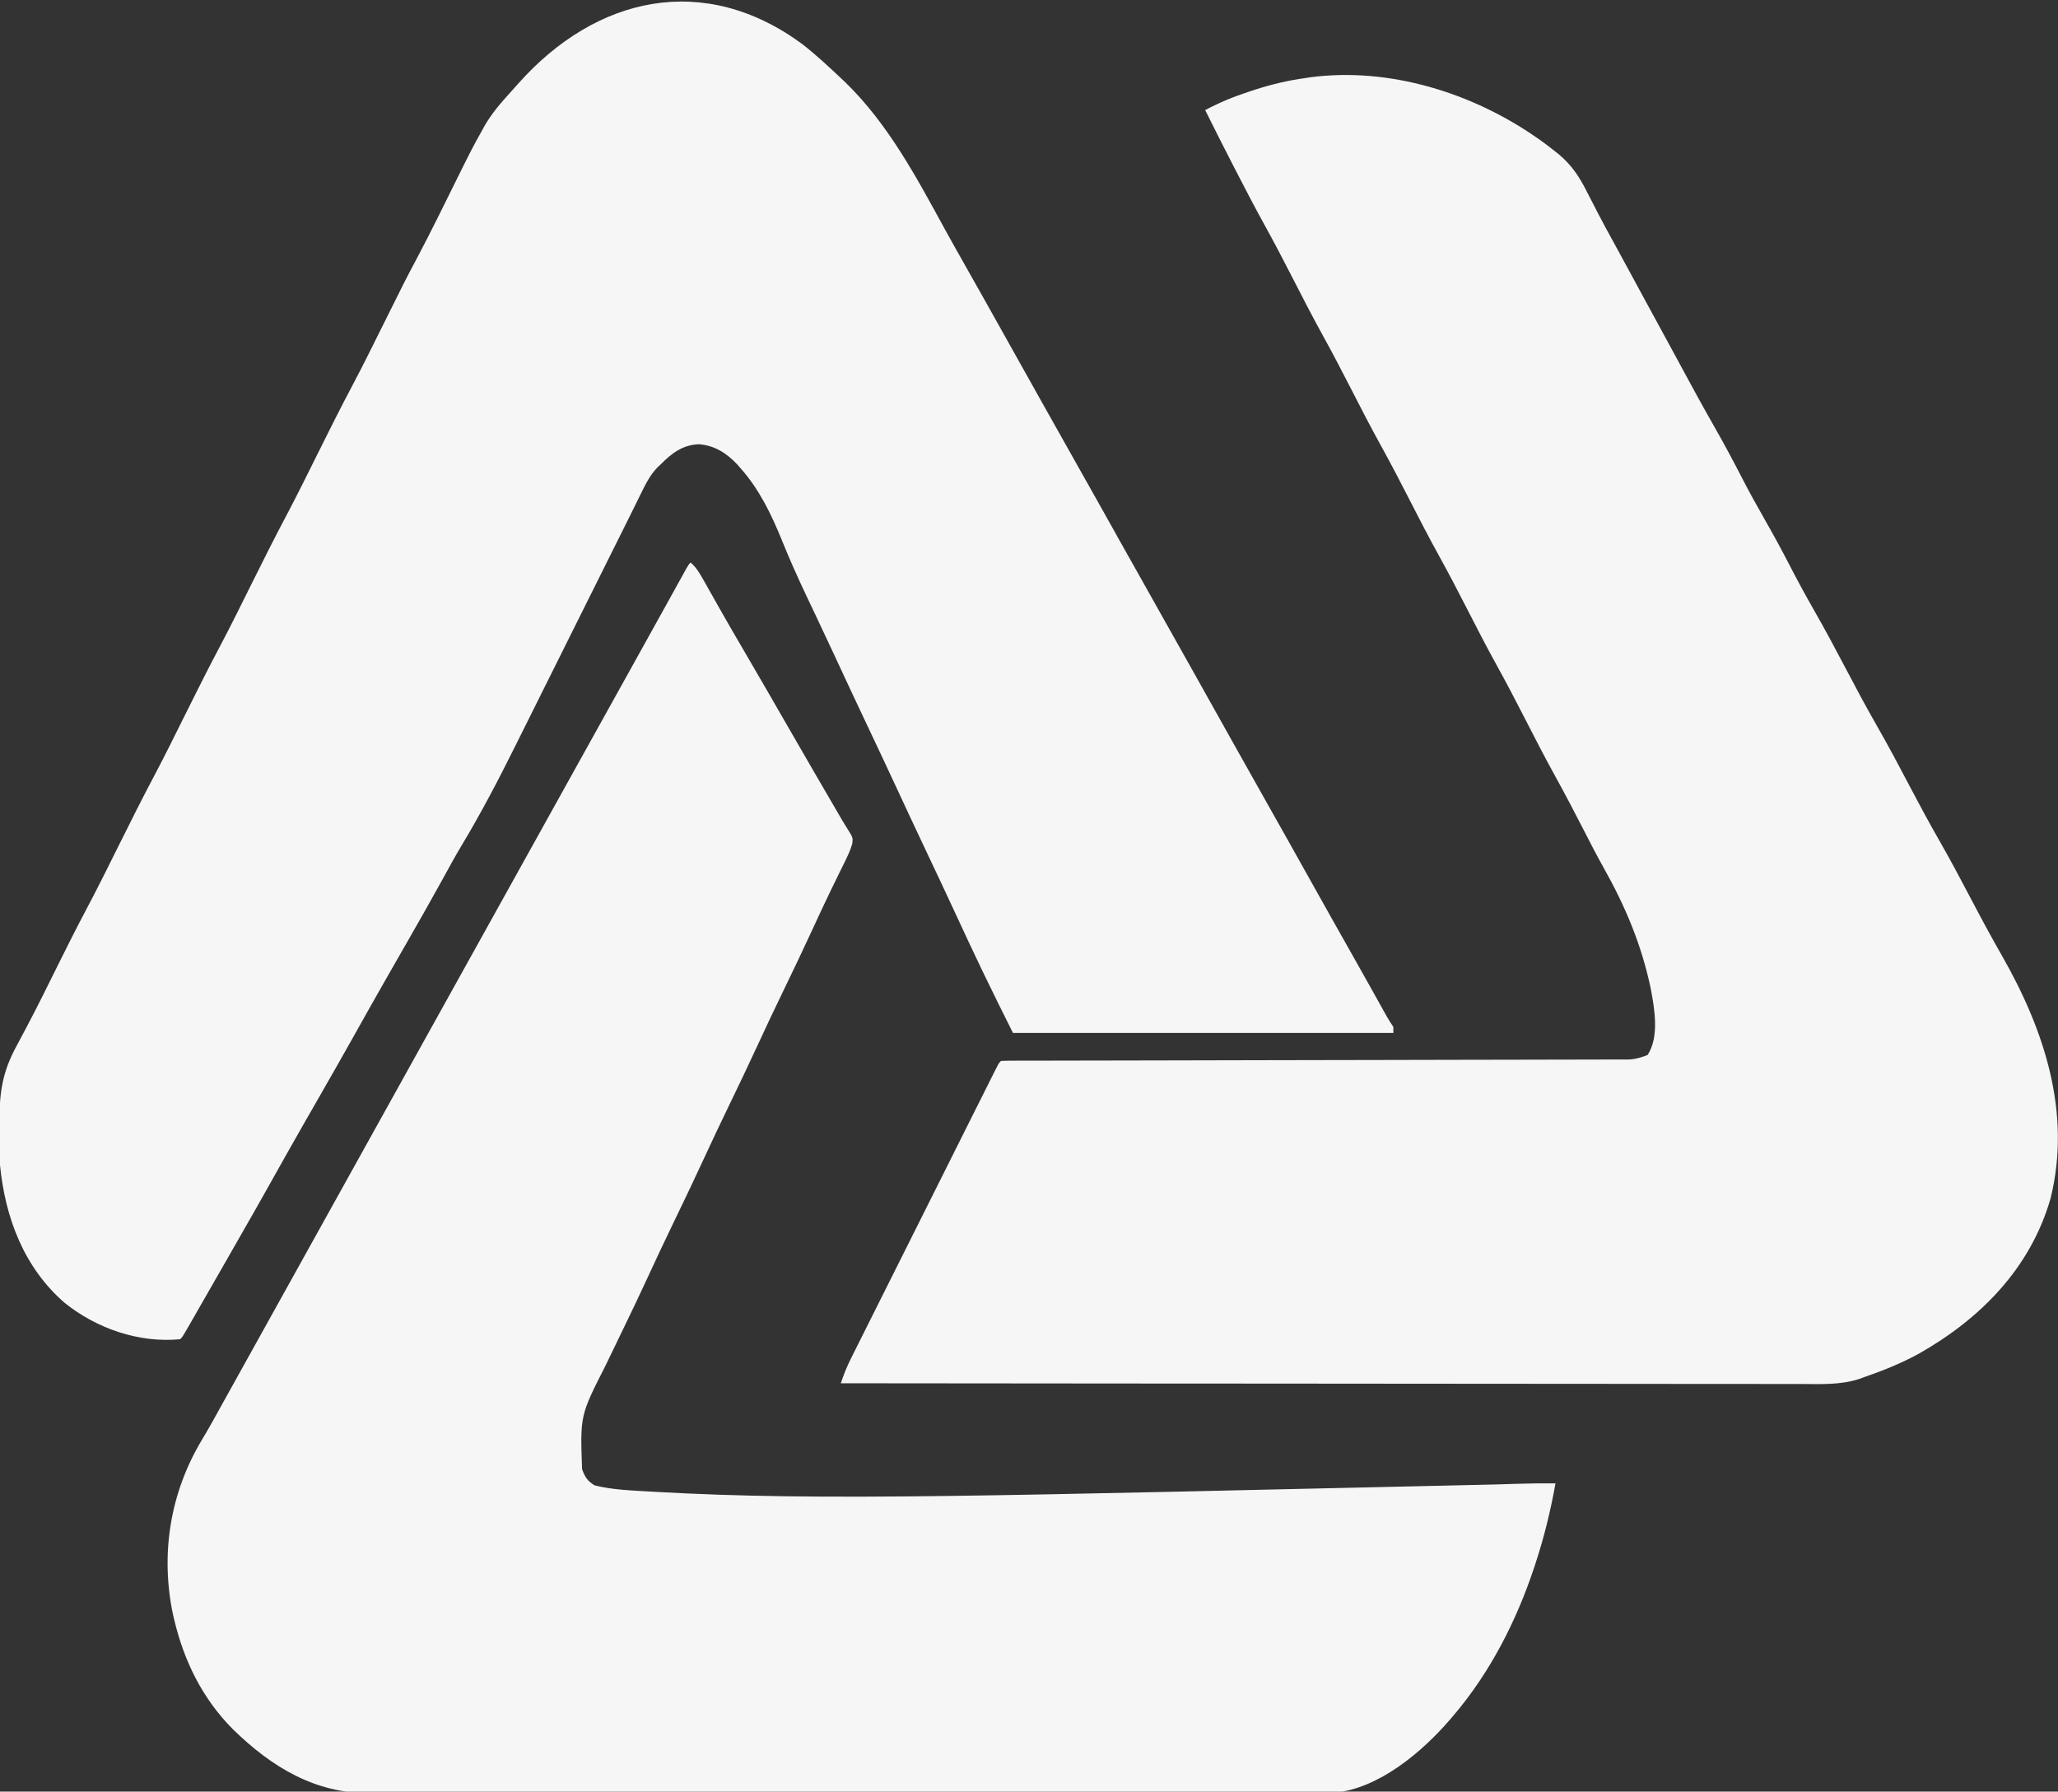 <?xml version="1.0" encoding="UTF-8"?>
<svg version="1.1" xmlns="http://www.w3.org/2000/svg" width="1028" height="895">
<rect width="100%" height="100%" fill="#333333" stroke="none"/>
<path d="M0 0 C6.786 5.284 13.076 11.139 19.328 17.035 C20.062 17.726 20.795 18.417 21.551 19.129 C43.005 39.943 57.175 66.727 71.37 92.655 C74.515 98.393 77.724 104.094 80.953 109.785 C87.197 120.793 93.384 131.832 99.562 142.878 C102.482 148.098 105.405 153.317 108.328 158.535 C111.841 164.808 115.354 171.081 118.863 177.355 C124.497 187.427 130.144 197.492 135.828 207.535 C143.297 220.732 150.697 233.966 158.099 247.201 C164.32 258.325 170.55 269.443 176.828 280.535 C183.108 291.63 189.339 302.751 195.562 313.878 C198.482 319.098 201.405 324.317 204.328 329.535 C207.841 335.808 211.354 342.081 214.863 348.355 C220.497 358.427 226.144 368.492 231.828 378.535 C239.297 391.732 246.697 404.966 254.099 418.201 C260.842 430.259 267.601 442.307 274.41 454.328 C277.348 459.519 280.274 464.718 283.184 469.926 C284.143 471.642 284.143 471.642 285.121 473.393 C286.36 475.612 287.599 477.832 288.836 480.053 C289.394 481.052 289.952 482.052 290.527 483.082 C291.021 483.967 291.514 484.853 292.022 485.765 C293.056 487.562 294.178 489.31 295.328 491.035 C295.328 492.025 295.328 493.015 295.328 494.035 C232.628 494.035 169.928 494.035 105.328 494.035 C100.547 484.472 95.773 474.919 91.141 465.285 C90.587 464.135 90.034 462.985 89.464 461.801 C85.06 452.62 80.757 443.394 76.486 434.151 C71.985 424.421 67.415 414.725 62.828 405.035 C57.263 393.276 51.743 381.499 46.281 369.691 C41.845 360.116 37.342 350.574 32.828 341.035 C27.243 329.232 21.695 317.414 16.218 305.56 C13.285 299.22 10.321 292.897 7.32 286.59 C5.926 283.655 4.533 280.72 3.141 277.785 C2.798 277.063 2.455 276.341 2.102 275.597 C-2.224 266.463 -6.321 257.284 -10.109 247.91 C-15.341 235.012 -21.361 222.54 -30.672 212.035 C-31.235 211.391 -31.799 210.746 -32.379 210.082 C-37.658 204.41 -43.731 200.546 -51.605 199.945 C-59.747 200.299 -65.135 204.427 -70.672 210.035 C-71.184 210.513 -71.695 210.992 -72.223 211.484 C-75.893 215.254 -78.11 219.674 -80.398 224.362 C-80.747 225.07 -81.097 225.777 -81.457 226.507 C-82.181 227.972 -82.903 229.439 -83.624 230.906 C-85.175 234.057 -86.743 237.198 -88.311 240.34 C-88.922 241.568 -89.533 242.796 -90.144 244.025 C-97.807 259.425 -105.479 274.821 -113.158 290.214 C-117.398 298.716 -121.636 307.219 -125.866 315.726 C-129.585 323.203 -133.309 330.678 -137.041 338.149 C-139.004 342.08 -140.964 346.012 -142.917 349.948 C-151.497 367.234 -160.33 384.18 -170.292 400.721 C-173.427 405.979 -176.352 411.356 -179.297 416.723 C-185.121 427.266 -191.04 437.749 -197.04 448.193 C-200.214 453.721 -203.382 459.252 -206.547 464.785 C-206.886 465.377 -207.225 465.97 -207.574 466.58 C-212.993 476.056 -218.345 485.568 -223.668 495.099 C-229.267 505.118 -234.963 515.079 -240.672 525.035 C-243.299 529.617 -245.924 534.201 -248.547 538.785 C-248.886 539.377 -249.224 539.969 -249.574 540.58 C-254.993 550.056 -260.345 559.568 -265.668 569.099 C-270.723 578.145 -275.855 587.145 -281.01 596.134 C-282.873 599.387 -284.732 602.642 -286.59 605.898 C-292.744 616.684 -298.902 627.468 -305.109 638.223 C-305.564 639.012 -306.018 639.802 -306.487 640.616 C-309.554 645.917 -309.554 645.917 -310.672 647.035 C-331.299 649.007 -352.302 641.731 -368.289 628.941 C-388.638 611.376 -398.085 586.414 -400.672 560.035 C-400.809 557.278 -400.836 554.526 -400.84 551.766 C-400.843 551.004 -400.847 550.242 -400.85 549.458 C-400.855 547.857 -400.857 546.256 -400.857 544.655 C-400.859 542.239 -400.878 539.824 -400.896 537.408 C-400.955 523.262 -399.251 513.068 -392.359 500.473 C-390.998 497.926 -389.648 495.373 -388.297 492.82 C-387.934 492.138 -387.572 491.456 -387.198 490.753 C-381.78 480.526 -376.69 470.131 -371.547 459.765 C-367.043 450.692 -362.502 441.648 -357.754 432.699 C-352.031 421.909 -346.604 410.974 -341.172 400.035 C-335.379 388.369 -329.554 376.734 -323.448 365.229 C-318.173 355.257 -313.189 345.139 -308.172 335.035 C-302.379 323.369 -296.554 311.734 -290.448 300.229 C-285.173 290.257 -280.189 280.139 -275.172 270.035 C-269.379 258.369 -263.554 246.734 -257.448 235.229 C-252.173 225.257 -247.189 215.139 -242.172 205.035 C-236.379 193.369 -230.554 181.734 -224.448 170.229 C-219.173 160.257 -214.189 150.139 -209.172 140.035 C-198.294 118.128 -198.294 118.128 -192.676 107.547 C-189.009 100.64 -185.461 93.682 -181.98 86.68 C-181.499 85.711 -181.018 84.743 -180.522 83.745 C-178.554 79.782 -176.589 75.818 -174.628 71.852 C-165.034 52.462 -165.034 52.462 -159.793 43.031 C-159.453 42.412 -159.113 41.793 -158.762 41.156 C-155.276 35 -150.829 29.778 -146.079 24.578 C-144.674 23.037 -143.293 21.478 -141.914 19.914 C-102.903 -23.981 -48.97 -36.011 0 0 Z " fill="#F6F6F6" transform="translate(400.672,21.965)"/>
<path d="M0 0 C0.661 0.462 1.323 0.923 2.004 1.399 C4.066 2.885 6.069 4.424 8.062 6 C8.883 6.644 9.703 7.287 10.548 7.95 C17.252 13.552 21.069 19.419 24.938 27.188 C26.141 29.512 27.346 31.836 28.551 34.16 C29.141 35.314 29.731 36.468 30.338 37.657 C32.85 42.526 35.483 47.326 38.125 52.125 C39.106 53.919 40.087 55.713 41.066 57.508 C41.555 58.403 42.044 59.298 42.547 60.22 C45.229 65.141 47.895 70.071 50.562 75 C55.206 83.581 59.867 92.152 64.545 100.713 C67.125 105.436 69.694 110.165 72.246 114.902 C77.607 124.848 83.026 134.749 88.625 144.562 C93.474 153.065 98.062 161.674 102.543 170.375 C106.063 177.175 109.761 183.854 113.562 190.5 C117.901 198.085 122.062 205.732 126.062 213.5 C129.945 221.036 133.972 228.458 138.188 235.812 C143.697 245.431 148.907 255.189 154.062 265 C159.097 274.579 164.173 284.114 169.562 293.5 C175.371 303.617 180.812 313.913 186.239 324.238 C190.884 333.07 195.593 341.845 200.562 350.5 C206.368 360.611 211.807 370.9 217.229 381.22 C222.076 390.44 227.012 399.584 232.188 408.625 C253.286 445.62 266.882 486.858 256.375 529.562 C246.394 564.442 221.384 589.81 190.369 607.329 C181.646 612.078 172.45 615.783 163.062 619 C162.359 619.262 161.656 619.524 160.932 619.794 C151.392 622.918 141.675 622.407 131.758 622.361 C129.686 622.362 127.614 622.365 125.542 622.369 C119.866 622.375 114.19 622.363 108.514 622.348 C102.387 622.335 96.26 622.34 90.132 622.342 C79.522 622.343 68.912 622.334 58.302 622.317 C47.177 622.299 36.052 622.288 24.928 622.285 C24.235 622.284 23.543 622.284 22.83 622.284 C19.313 622.283 15.796 622.282 12.28 622.281 C-12.61 622.275 -37.5 622.255 -62.39 622.226 C-86.566 622.199 -110.743 622.178 -134.919 622.165 C-135.664 622.164 -136.41 622.164 -137.178 622.164 C-144.666 622.16 -152.153 622.156 -159.641 622.152 C-174.893 622.144 -190.146 622.136 -205.398 622.127 C-206.45 622.126 -206.45 622.126 -207.523 622.126 C-254.328 622.098 -301.133 622.051 -347.938 622 C-346.511 617.603 -344.85 613.576 -342.781 609.439 C-342.465 608.805 -342.15 608.172 -341.825 607.52 C-340.773 605.411 -339.715 603.304 -338.658 601.198 C-337.9 599.682 -337.143 598.165 -336.386 596.649 C-334.334 592.54 -332.277 588.433 -330.219 584.327 C-328.067 580.032 -325.919 575.734 -323.77 571.436 C-320.164 564.225 -316.555 557.015 -312.944 549.806 C-308.764 541.462 -304.588 533.116 -300.415 524.769 C-296.403 516.744 -292.388 508.72 -288.373 500.697 C-286.662 497.279 -284.952 493.861 -283.242 490.443 C-281.232 486.424 -279.22 482.406 -277.207 478.389 C-276.466 476.911 -275.727 475.433 -274.988 473.954 C-273.983 471.944 -272.975 469.935 -271.968 467.926 C-271.403 466.799 -270.839 465.672 -270.257 464.511 C-268.938 462 -268.938 462 -267.938 461 C-266.254 460.9 -264.567 460.87 -262.881 460.867 C-261.778 460.863 -260.675 460.858 -259.54 460.854 C-257.7 460.855 -257.7 460.855 -255.823 460.855 C-254.532 460.852 -253.241 460.848 -251.911 460.845 C-248.31 460.835 -244.71 460.831 -241.109 460.829 C-237.233 460.825 -233.356 460.815 -229.479 460.806 C-222.755 460.791 -216.032 460.78 -209.308 460.77 C-199.58 460.756 -189.852 460.735 -180.124 460.712 C-164.334 460.674 -148.545 460.639 -132.755 460.607 C-131.809 460.605 -130.863 460.603 -129.888 460.601 C-116.47 460.575 -103.052 460.551 -89.634 460.528 C-88.69 460.526 -87.745 460.525 -86.772 460.523 C-85.357 460.521 -85.357 460.521 -83.914 460.518 C-68.191 460.492 -52.468 460.457 -36.745 460.417 C-27.041 460.392 -17.338 460.373 -7.634 460.363 C-0.984 460.356 5.666 460.341 12.317 460.321 C16.155 460.31 19.994 460.302 23.833 460.302 C27.993 460.303 32.153 460.288 36.313 460.272 C38.136 460.276 38.136 460.276 39.996 460.28 C41.111 460.273 42.227 460.266 43.376 460.259 C44.336 460.257 45.297 460.255 46.286 460.254 C49.473 459.962 52.1 459.199 55.062 458 C61.01 448.948 58.517 434.87 56.625 424.812 C52.063 403.038 43.924 383.683 33.042 364.362 C29.647 358.314 26.48 352.155 23.323 345.979 C18.732 337.002 14.062 328.077 9.188 319.25 C3.737 309.378 -1.412 299.362 -6.551 289.326 C-10.907 280.823 -15.312 272.361 -19.938 264 C-25.351 254.213 -30.455 244.279 -35.551 234.325 C-39.907 225.822 -44.313 217.361 -48.938 209 C-54.351 199.213 -59.455 189.279 -64.551 179.325 C-68.907 170.822 -73.313 162.361 -77.938 154 C-83.351 144.213 -88.455 134.279 -93.551 124.325 C-97.907 115.822 -102.313 107.361 -106.938 99 C-112.351 89.213 -117.455 79.279 -122.551 69.325 C-126.907 60.822 -131.313 52.361 -135.938 44 C-141.047 34.754 -145.918 25.393 -150.75 16 C-151.107 15.306 -151.464 14.613 -151.832 13.898 C-156.599 4.631 -161.297 -4.669 -165.938 -14 C-158.921 -17.742 -151.864 -20.647 -144.312 -23.125 C-143.264 -23.471 -142.216 -23.817 -141.136 -24.174 C-132.793 -26.861 -124.622 -28.809 -115.938 -30 C-115.115 -30.129 -114.293 -30.258 -113.445 -30.391 C-73.858 -35.596 -32.337 -22.618 0 0 Z " fill="#F6F6F6" transform="translate(767.938,69)"/>
<path d="M0 0 C2.818 2.508 4.457 5.299 6.301 8.574 C6.941 9.704 7.581 10.834 8.24 11.999 C8.746 12.899 8.746 12.899 9.263 13.819 C11.056 17.011 12.865 20.194 14.672 23.379 C15.221 24.349 15.221 24.349 15.781 25.338 C19.159 31.296 22.601 37.216 26.062 43.125 C34.07 56.811 41.982 70.551 49.896 84.291 C57.374 97.273 64.872 110.241 72.434 123.174 C73.492 124.984 74.546 126.796 75.595 128.611 C76.475 130.107 77.378 131.589 78.315 133.049 C81.062 137.412 81.062 137.412 80.752 140.358 C79.933 143.235 78.838 145.726 77.516 148.41 C76.999 149.468 76.483 150.525 75.951 151.615 C75.109 153.321 75.109 153.321 74.25 155.062 C73.052 157.513 71.86 159.965 70.668 162.418 C70.362 163.047 70.056 163.675 69.741 164.323 C66.596 170.801 63.575 177.335 60.562 183.875 C55.854 194.078 51.024 204.215 46.115 214.322 C41.819 223.173 37.621 232.066 33.5 241 C28.813 251.162 24.003 261.257 19.115 271.323 C14.819 280.174 10.621 289.066 6.5 298 C1.813 308.162 -2.997 318.257 -7.885 328.323 C-12.738 338.32 -17.447 348.38 -22.101 358.472 C-25.732 366.324 -29.453 374.128 -33.232 381.909 C-35.832 387.268 -38.415 392.635 -41 398 C-41.535 399.105 -42.07 400.21 -42.621 401.348 C-55.205 426.1 -55.205 426.1 -54.25 452.875 C-52.817 456.866 -51.606 458.76 -48 461 C-39.213 463.226 -29.832 463.535 -20.812 464.062 C-20.119 464.103 -19.425 464.144 -18.711 464.186 C65.725 469.037 151.041 466.145 402.009 460.559 C403.272 460.52 404.535 460.482 405.837 460.442 C408.076 460.373 410.315 460.302 412.553 460.228 C419.038 460.024 425.512 459.962 432 460 C429.532 473.646 426.352 486.83 422 500 C421.749 500.766 421.498 501.532 421.24 502.321 C412.375 528.944 399.259 554.603 381 576 C380.295 576.833 380.295 576.833 379.575 577.683 C365.526 594.09 343.745 612.562 321.339 614.553 C315.95 614.843 310.565 614.801 305.17 614.762 C303.09 614.769 301.009 614.778 298.929 614.79 C293.247 614.815 287.566 614.803 281.884 614.784 C275.743 614.771 269.602 614.792 263.46 614.808 C252.137 614.833 240.813 614.831 229.49 614.815 C219.027 614.8 208.563 614.796 198.1 614.803 C197.405 614.803 196.709 614.804 195.993 614.804 C193.17 614.806 190.347 614.808 187.524 614.81 C161.066 614.828 134.609 614.812 108.151 614.779 C84.673 614.751 61.194 614.754 37.715 614.782 C11.306 614.814 -15.103 614.827 -41.512 614.809 C-44.33 614.807 -47.148 614.805 -49.966 614.803 C-51.007 614.802 -51.007 614.802 -52.069 614.801 C-62.522 614.795 -72.975 614.803 -83.428 614.818 C-95.321 614.835 -107.213 614.83 -119.106 614.798 C-125.17 614.782 -131.234 614.776 -137.297 614.796 C-142.856 614.814 -148.414 614.804 -153.972 614.772 C-155.975 614.765 -157.979 614.769 -159.982 614.783 C-187.613 614.97 -209.266 601.771 -228.688 582.812 C-243.87 567.534 -253.064 548.845 -258 528 C-258.187 527.217 -258.374 526.435 -258.566 525.628 C-265.008 495.085 -259.948 464.582 -244.095 438.191 C-240.405 432.048 -236.954 425.778 -233.5 419.5 C-232.251 417.249 -231.001 414.999 -229.75 412.75 C-229.131 411.636 -228.512 410.522 -227.875 409.375 C-166 298 -104.125 186.625 -27.25 48.25 C-26.32 46.576 -26.32 46.576 -25.372 44.869 C-24.133 42.64 -22.895 40.411 -21.656 38.182 C-18.709 32.88 -15.765 27.578 -12.828 22.27 C-11.432 19.746 -10.034 17.223 -8.635 14.7 C-7.965 13.49 -7.296 12.279 -6.627 11.069 C-5.704 9.396 -4.778 7.726 -3.852 6.055 C-3.324 5.101 -2.796 4.147 -2.252 3.164 C-1 1 -1 1 0 0 Z " fill="#F6F6F6" transform="translate(345,281)"/>
</svg>
